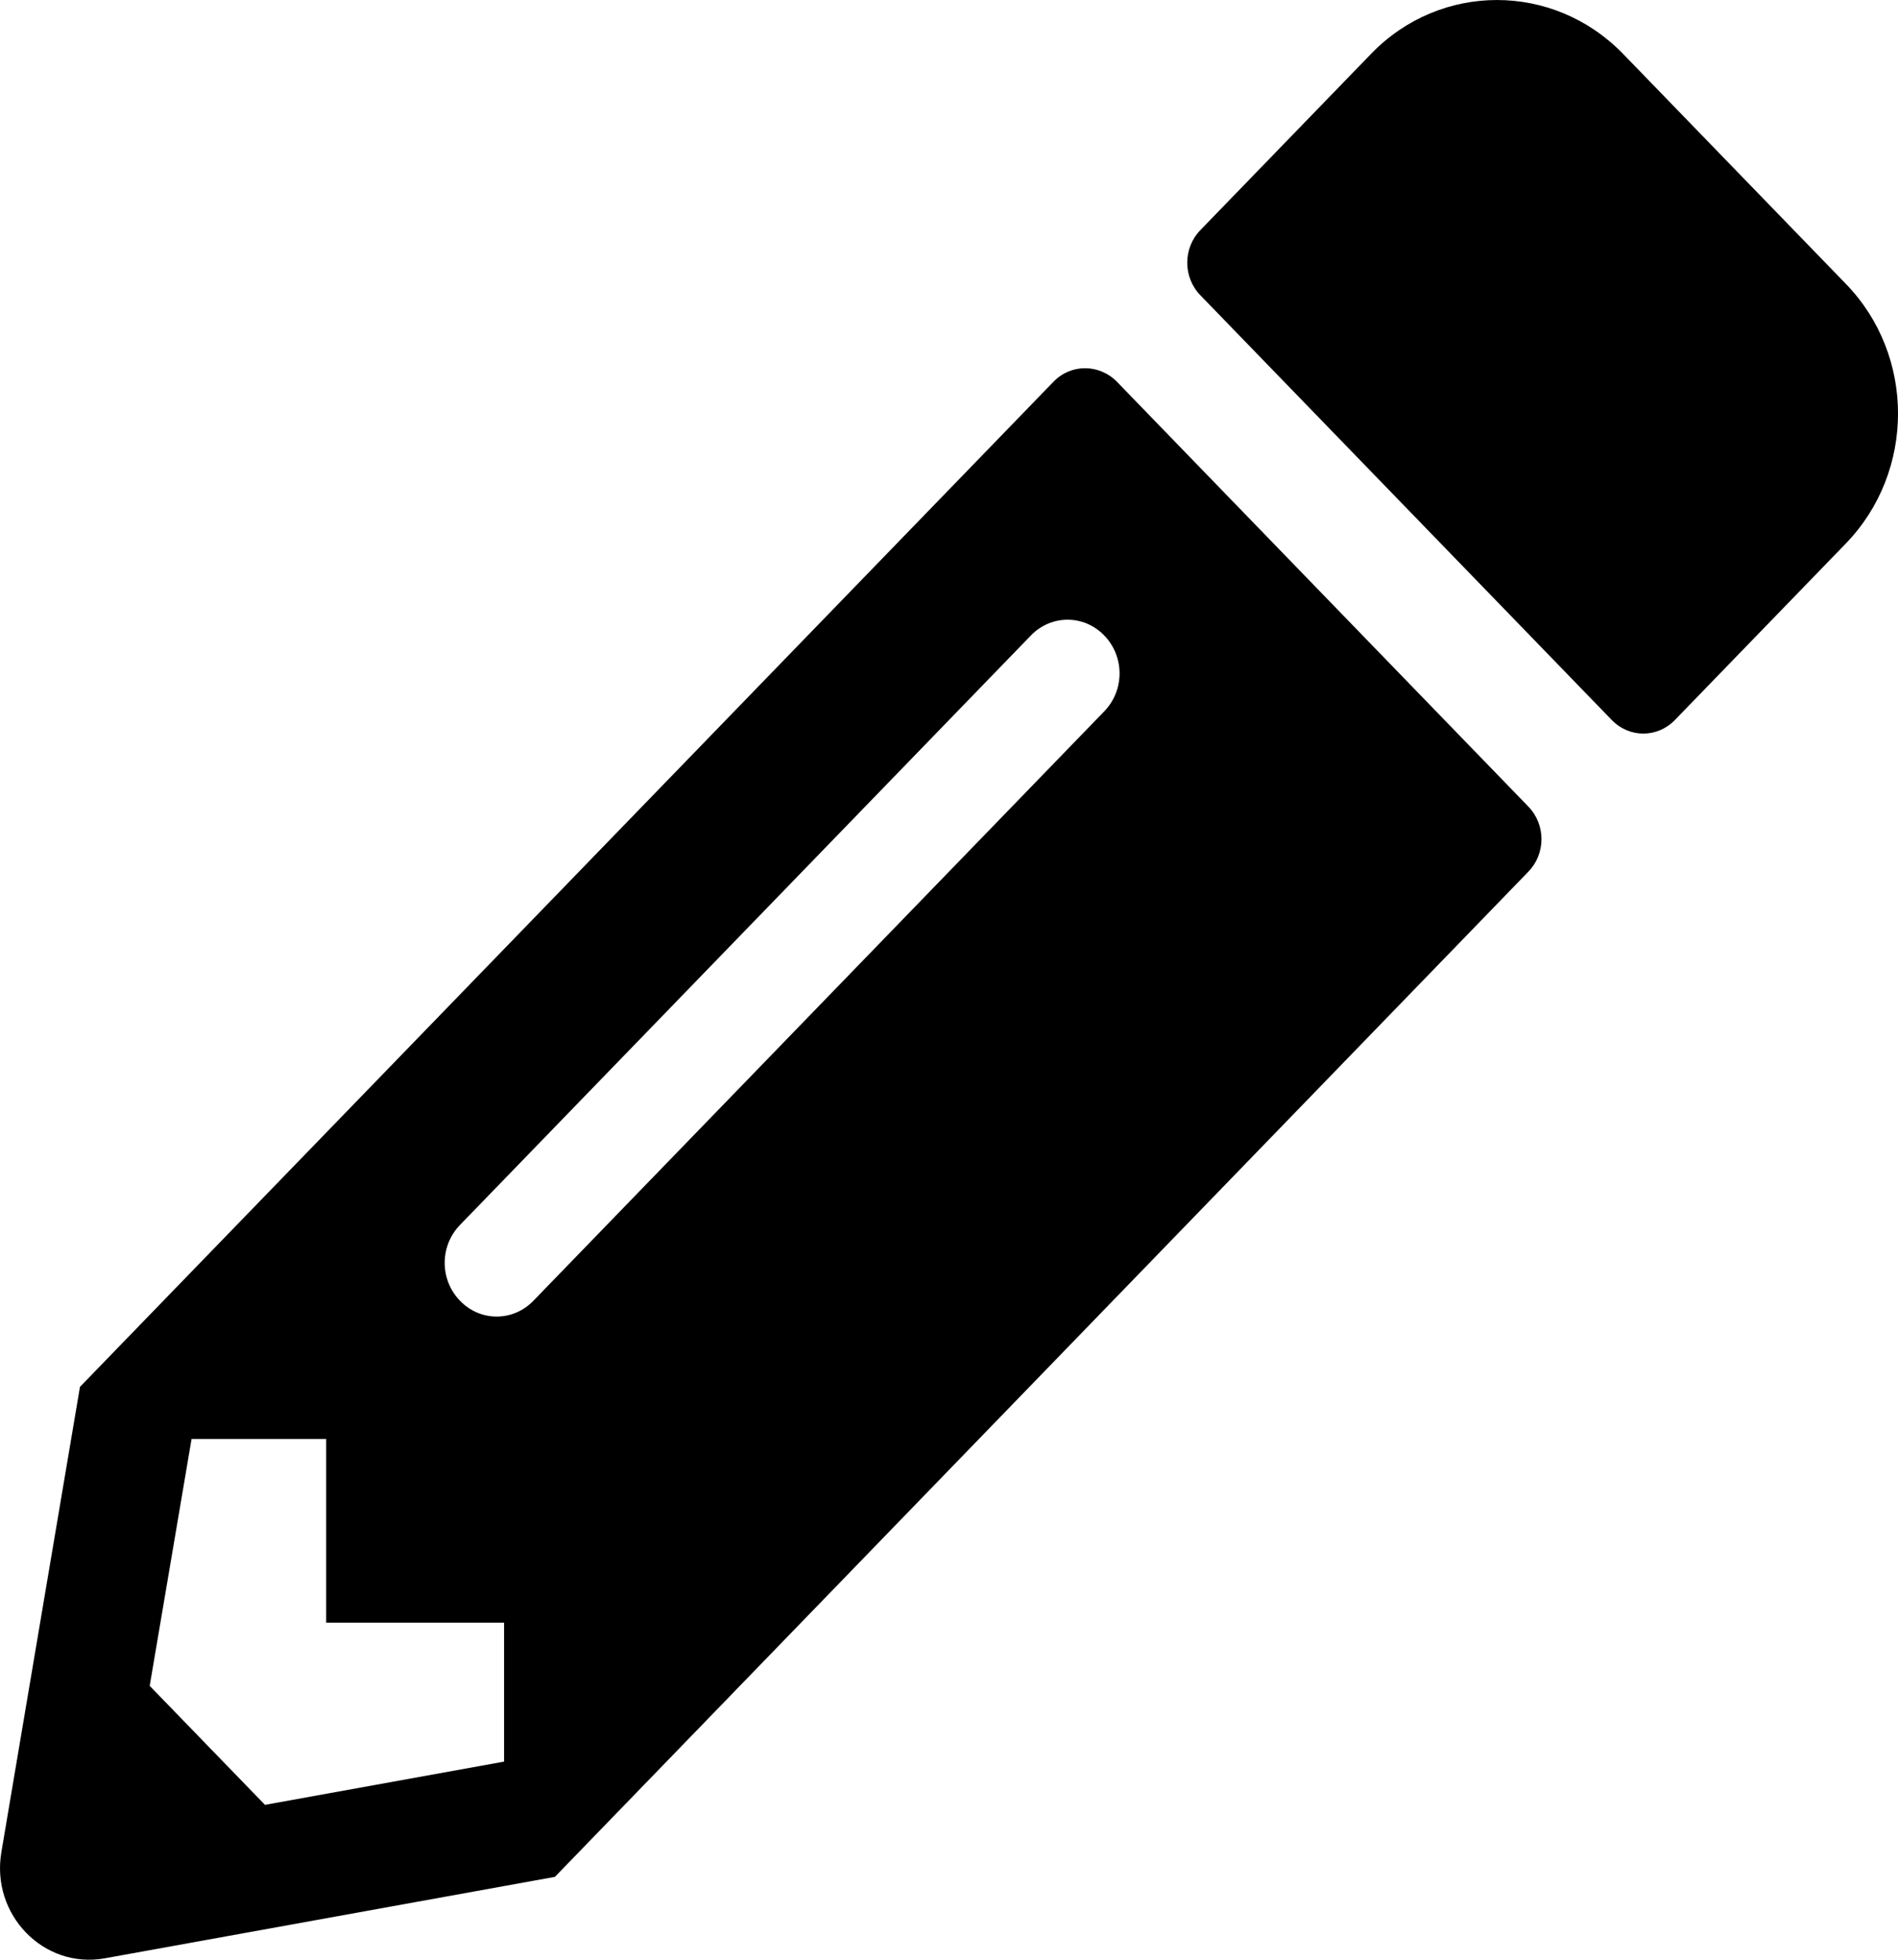 <?xml version="1.0" encoding="UTF-8"?>
<svg width="31px" height="32px" viewBox="0 0 31 32" version="1.1" xmlns="http://www.w3.org/2000/svg" xmlns:xlink="http://www.w3.org/1999/xlink">
    <!-- Generator: Sketch 60.1 (88133) - https://sketch.com -->
    <title>Shape</title>
    <desc>Created with Sketch.</desc>
    <g id="Page-1" stroke="none" stroke-width="1">
        <g id="19-11-13-Kontakt_inaktiv/stängd" transform="translate(-264, -440)" fill-rule="nonzero">
            <g id="pencil-alt" transform="translate(264, 440)">
                <path d="M30.146,8.877 L27.355,11.758 C27.07,12.052 26.61,12.052 26.326,11.758 L19.605,4.821 C19.32,4.527 19.32,4.052 19.605,3.758 L22.396,0.877 C23.528,-0.292 25.369,-0.292 26.507,0.877 L30.146,4.633 C31.285,5.802 31.285,7.702 30.146,8.877 Z M17.207,6.233 L1.306,22.646 L0.023,30.24 C-0.153,31.265 0.713,32.153 1.706,31.978 L9.063,30.647 L24.963,14.233 C25.248,13.94 25.248,13.465 24.963,13.171 L18.242,6.233 C17.952,5.939 17.491,5.939 17.207,6.233 Z M7.513,21.24 C7.18,20.896 7.18,20.346 7.513,20.002 L16.837,10.377 C17.17,10.033 17.703,10.033 18.036,10.377 C18.369,10.721 18.369,11.271 18.036,11.615 L8.712,21.24 C8.379,21.584 7.846,21.584 7.513,21.24 L7.513,21.24 Z M5.327,26.496 L8.233,26.496 L8.233,28.765 L4.328,29.471 L2.445,27.528 L3.129,23.496 L5.327,23.496 L5.327,26.496 Z" id="Shape"></path>
            </g>
        </g>
    </g>
</svg>